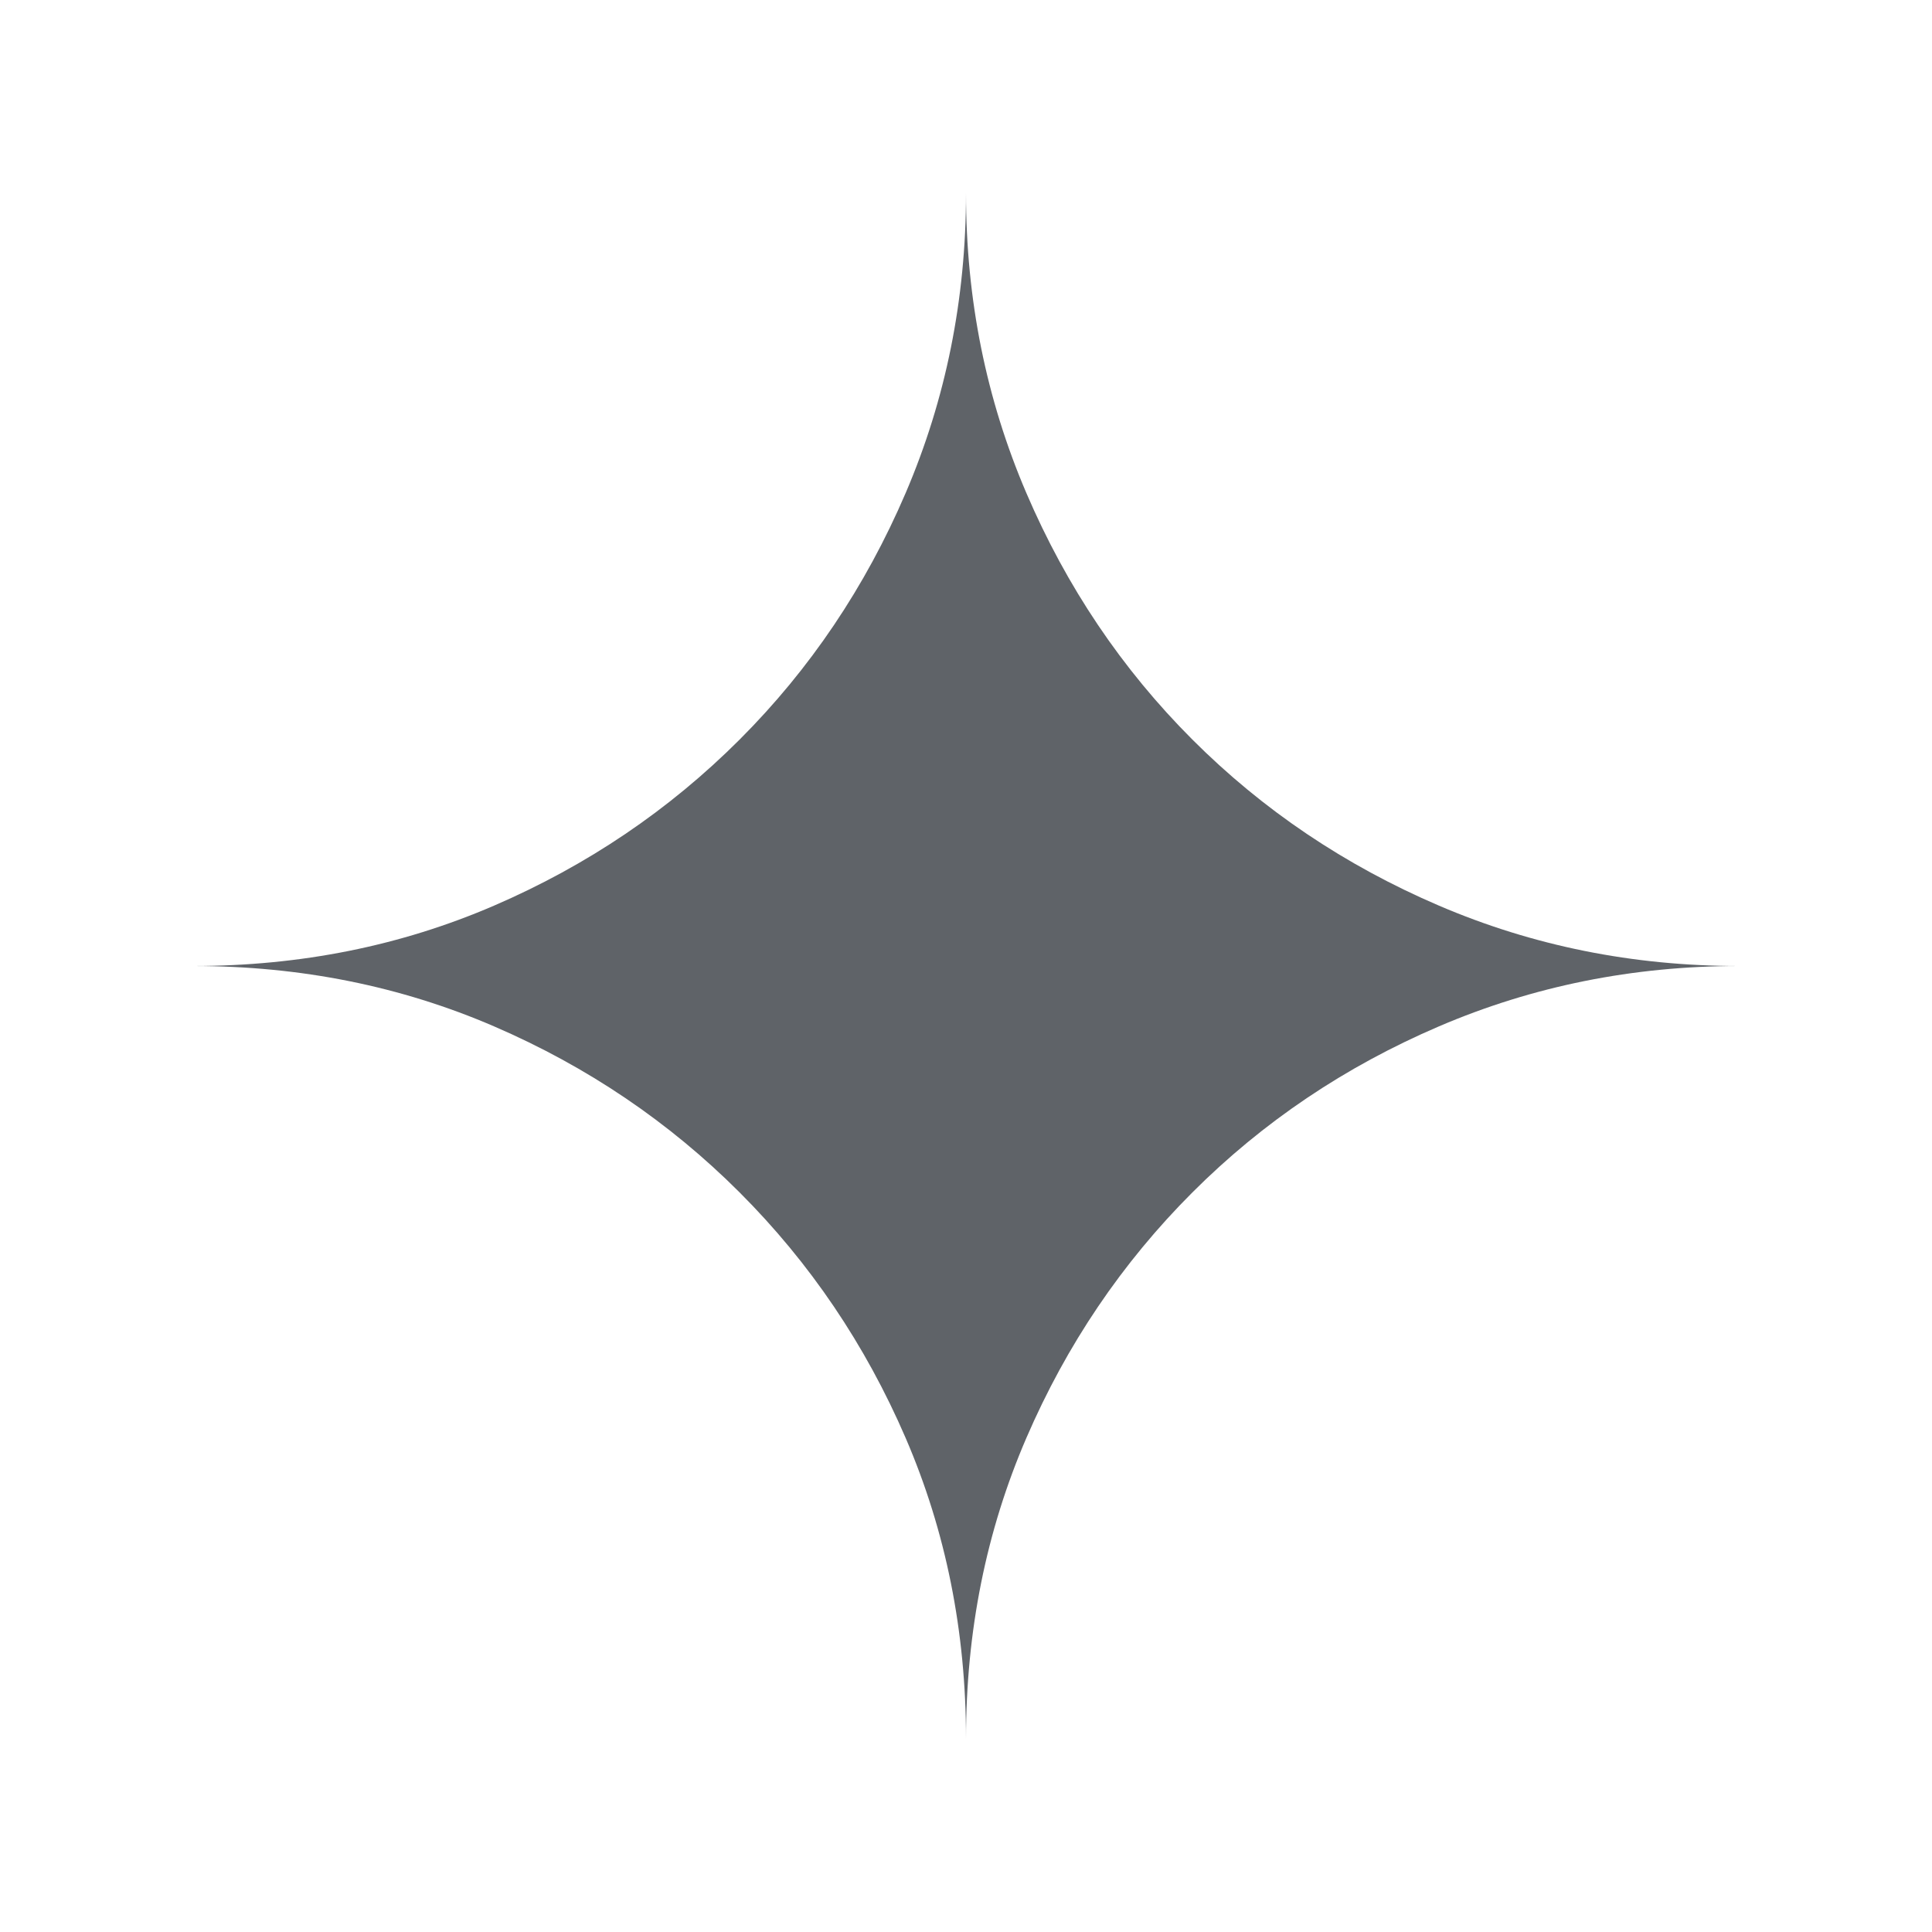 <svg xmlns="http://www.w3.org/2000/svg" width="20" height="20" fill="#5f6368" viewBox="0 -960 960 960"><path d="M480-96q0-80-30-149.5t-82.5-122Q315-420 245.5-450T96-480q80 0 149.5-30t122-82.5Q420-645 450-715t30-149q0 79 30 149t82.5 122.5Q645-540 715-510t149 30q-79 0-149 30t-122.5 82.5Q540-315 510-245.5T480-96Z"/></svg>